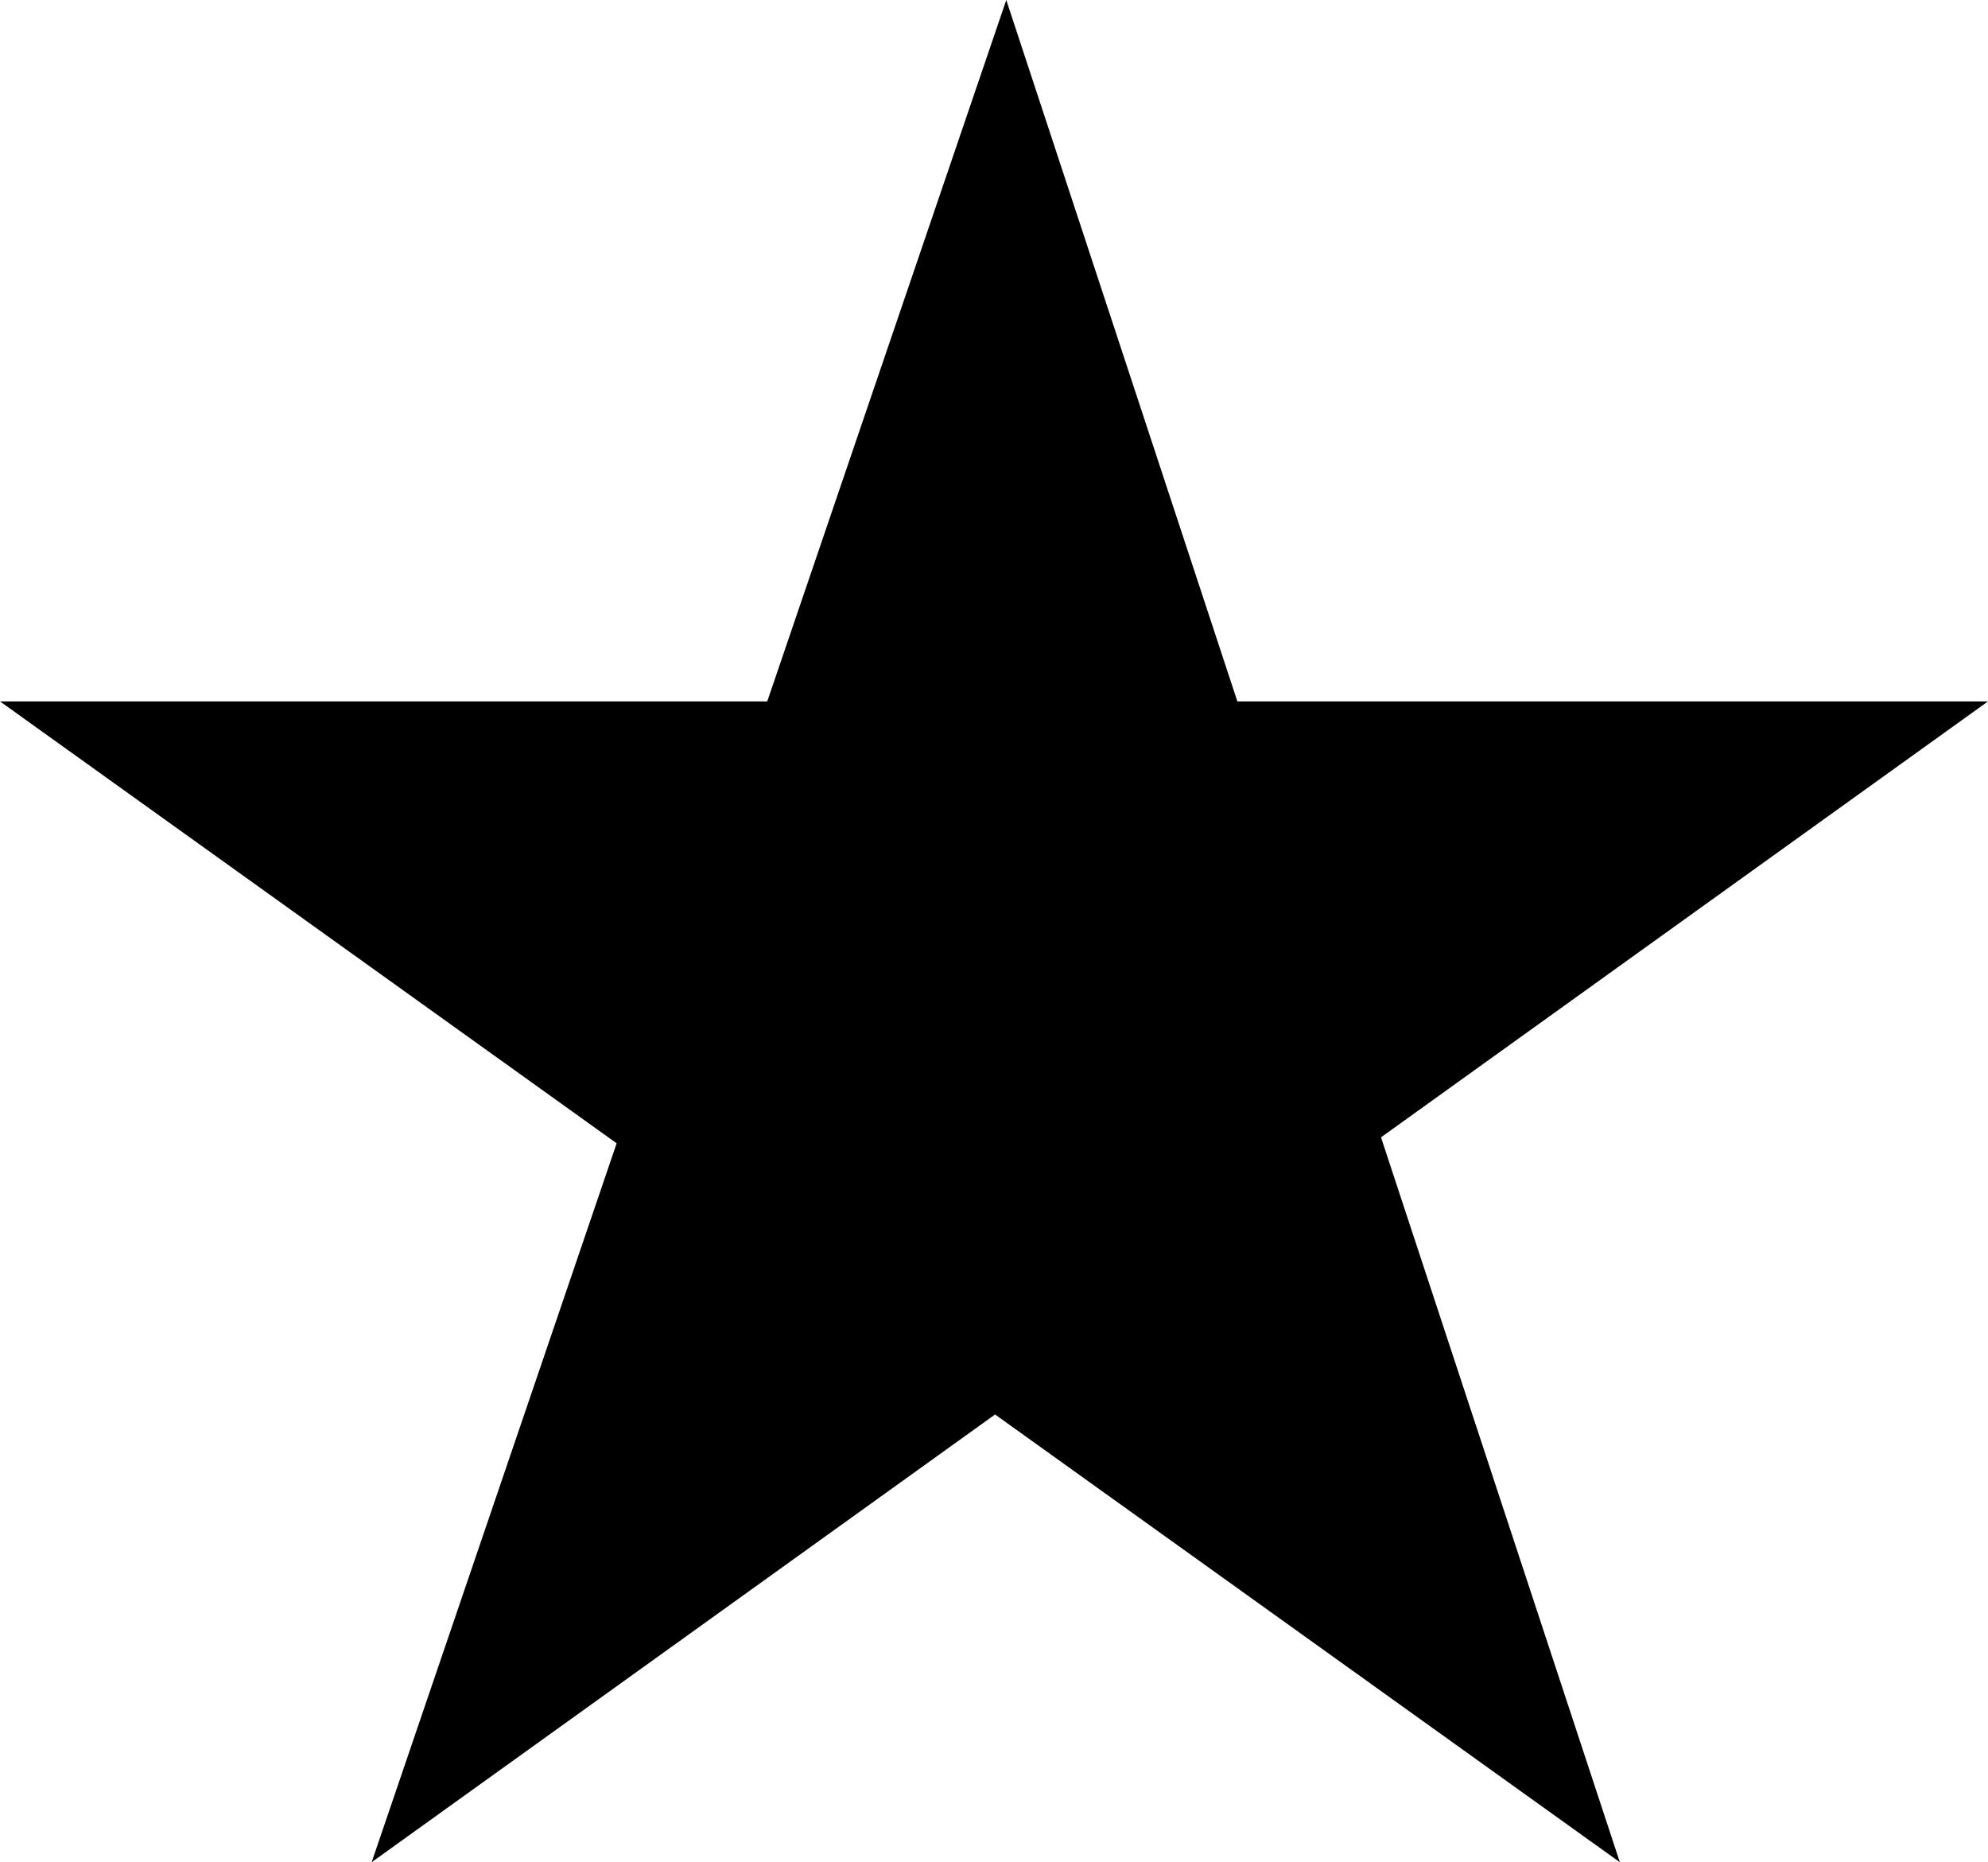 <?xml version="1.0" encoding="UTF-8" standalone="no"?>
<!-- Generator: Adobe Illustrator 13.0.0, SVG Export Plug-In . SVG Version: 6.00 Build 14948)  -->

<svg
   xmlns:dc="http://purl.org/dc/elements/1.1/"
   xmlns:cc="http://creativecommons.org/ns#"
   xmlns:rdf="http://www.w3.org/1999/02/22-rdf-syntax-ns#"
   xmlns:svg="http://www.w3.org/2000/svg"
   xmlns="http://www.w3.org/2000/svg"
   xmlns:xlink="http://www.w3.org/1999/xlink"
   xmlns:sodipodi="http://sodipodi.sourceforge.net/DTD/sodipodi-0.dtd"
   xmlns:inkscape="http://www.inkscape.org/namespaces/inkscape"
   version="1.1"
   id="Layer_4"
   x="0px"
   y="0px"
   width="5.67"
   height="5.31"
   viewBox="0 0 5.67 5.31"
   enable-background="new 0 0 62.37 62"
   xml:space="preserve"
   inkscape:version="0.48.0 r9654"
   sodipodi:docname="e1000_site_remarquable.svg"><sodipodi:namedview
   pagecolor="#ffffff"
   bordercolor="#666666"
   borderopacity="1"
   objecttolerance="10"
   gridtolerance="10"
   guidetolerance="10"
   inkscape:pageopacity="0"
   inkscape:pageshadow="2"
   inkscape:window-width="640"
   inkscape:window-height="480"
   id="namedview13"
   showgrid="false"
   fit-margin-top="0"
   fit-margin-left="0"
   fit-margin-right="0"
   fit-margin-bottom="0"
   inkscape:zoom="4.2096774"
   inkscape:cx="2.835"
   inkscape:cy="2.66"
   inkscape:window-x="0"
   inkscape:window-y="0"
   inkscape:window-maximized="0"
   inkscape:current-layer="Layer_4" />
<defs
   id="defs3">
	<polygon
   id="SVGID_1_"
   points="0,17.72 0,26.57 0,35.43 0,44.29 0,53.15 0,62 8.91,62 17.82,62 26.73,62 35.64,62 44.55,62 53.46,62 62.37,62 62.37,53.15 62.37,44.29 62.37,35.43 62.37,26.57 62.37,17.72 62.37,8.86 62.37,0 53.46,0 44.55,0 35.64,0 26.73,0 17.82,0 8.91,0 0,0 0,8.86 " />
</defs>
<clipPath
   id="SVGID_2_">
	<use
   xlink:href="#SVGID_1_"
   overflow="visible"
   id="use7"
   style="overflow:visible"
   x="0"
   y="0"
   width="62.37"
   height="62" />
</clipPath>
<g
   id="clip"
   clip-path="url(#SVGID_2_)"
   transform="translate(-28.35,-28.35)">
</g>
<g
   id="Surface"
   clip-path="url(#SVGID_2_)"
   transform="translate(-28.35,-28.35)">
	<polygon
   points="28.35,30.35 32.97,33.66 31.22,28.35 29.41,33.66 34.02,30.35 "
   id="polygon11" />
</g>
</svg>